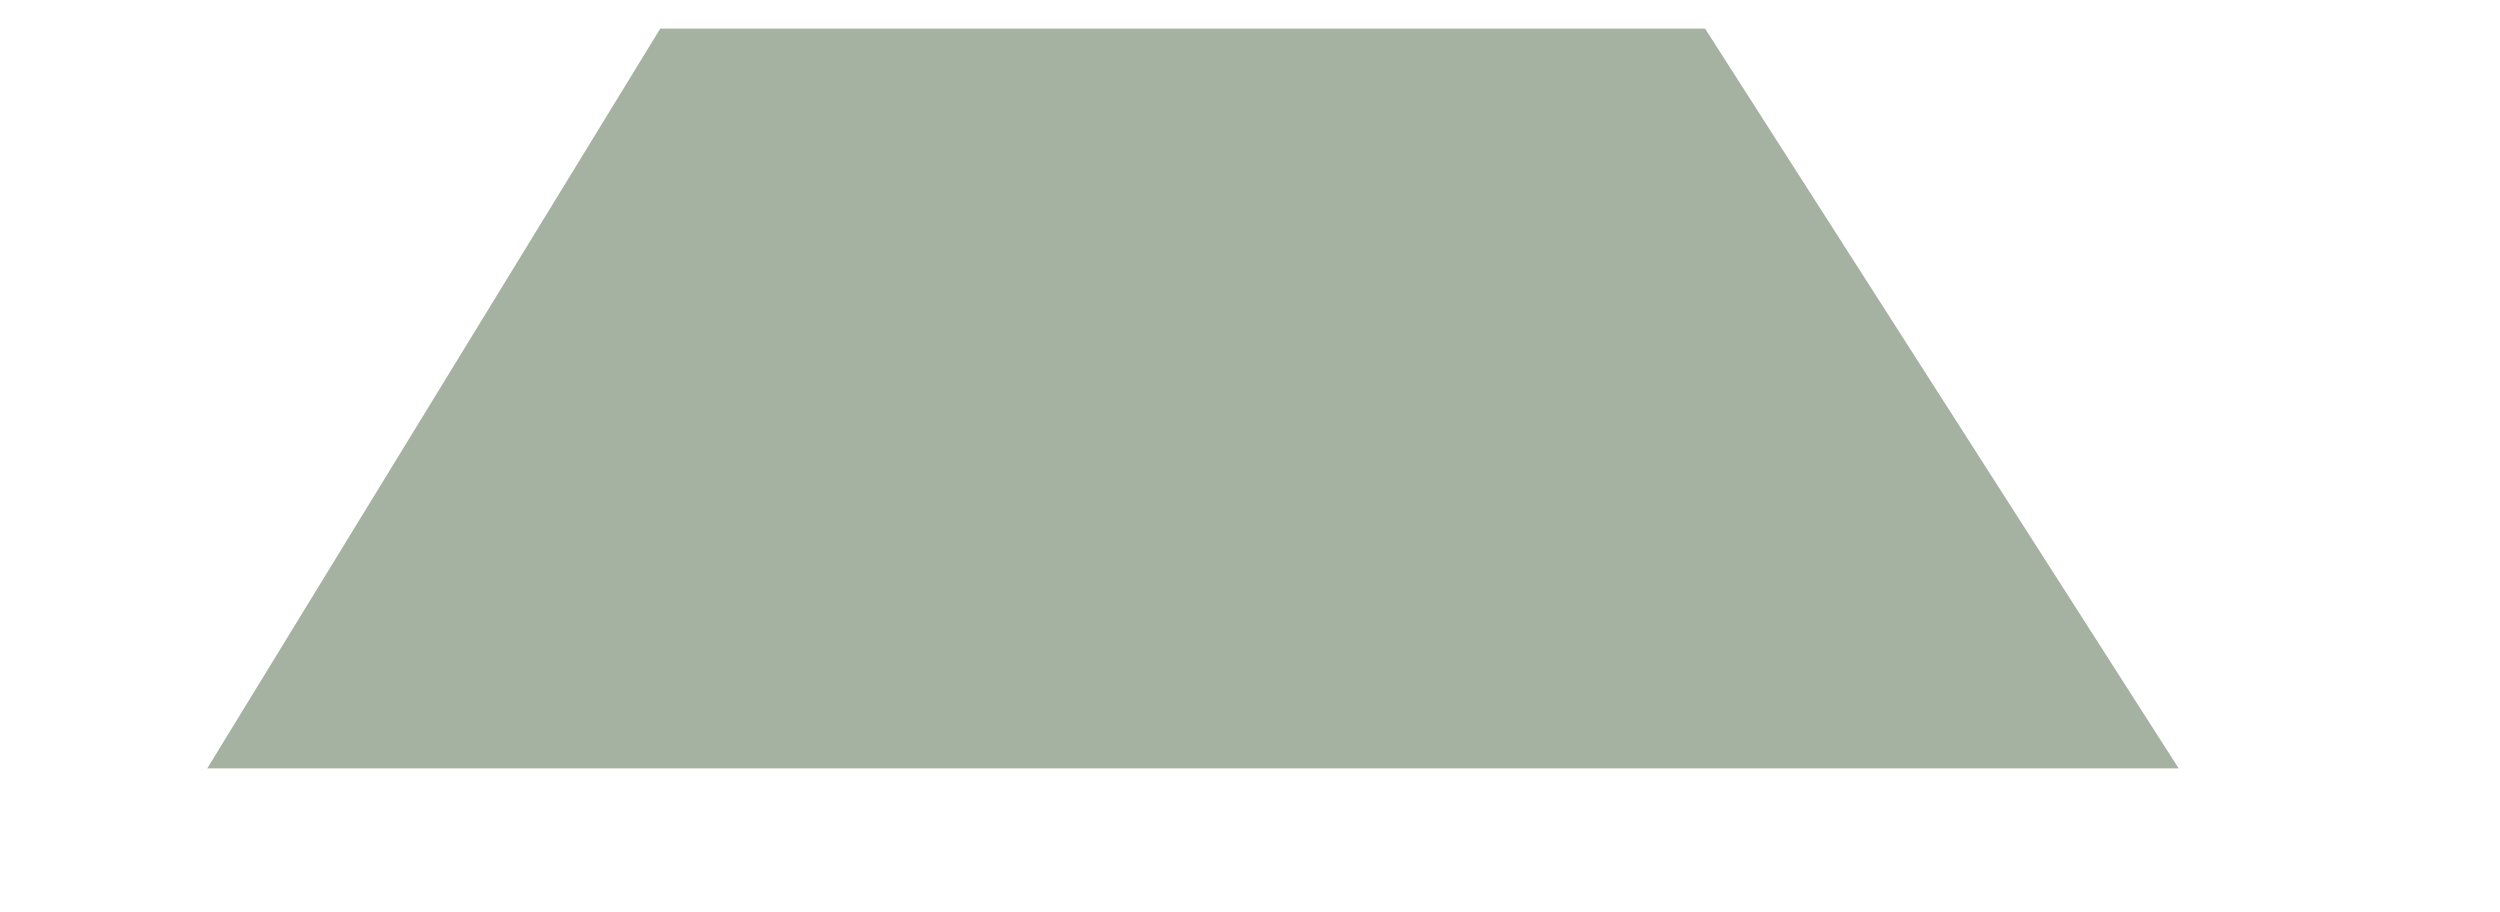 <?xml version="1.0" encoding="UTF-8" standalone="no"?>
<!DOCTYPE svg PUBLIC "-//W3C//DTD SVG 1.1//EN" "http://www.w3.org/Graphics/SVG/1.1/DTD/svg11.dtd">
<svg version="1.1" xmlns="http://www.w3.org/2000/svg" xmlns:xlink="http://www.w3.org/1999/xlink" preserveAspectRatio="xMidYMid meet" viewBox="180.667 341.604 36.417 15.833" width="32.42" height="11.83"><defs><path d="M188.92 342.6L206.5 342.6L214.08 354.44L181.67 354.44L188.92 342.6Z" id="e1X9W6ia6o"></path></defs><g><g><use xlink:href="#e1X9W6ia6o" opacity="1" fill="#a5b2a1" fill-opacity="1"></use><g><use xlink:href="#e1X9W6ia6o" opacity="1" fill-opacity="0" stroke="#a5b2a1" stroke-width="1" stroke-opacity="1"></use></g></g></g></svg>